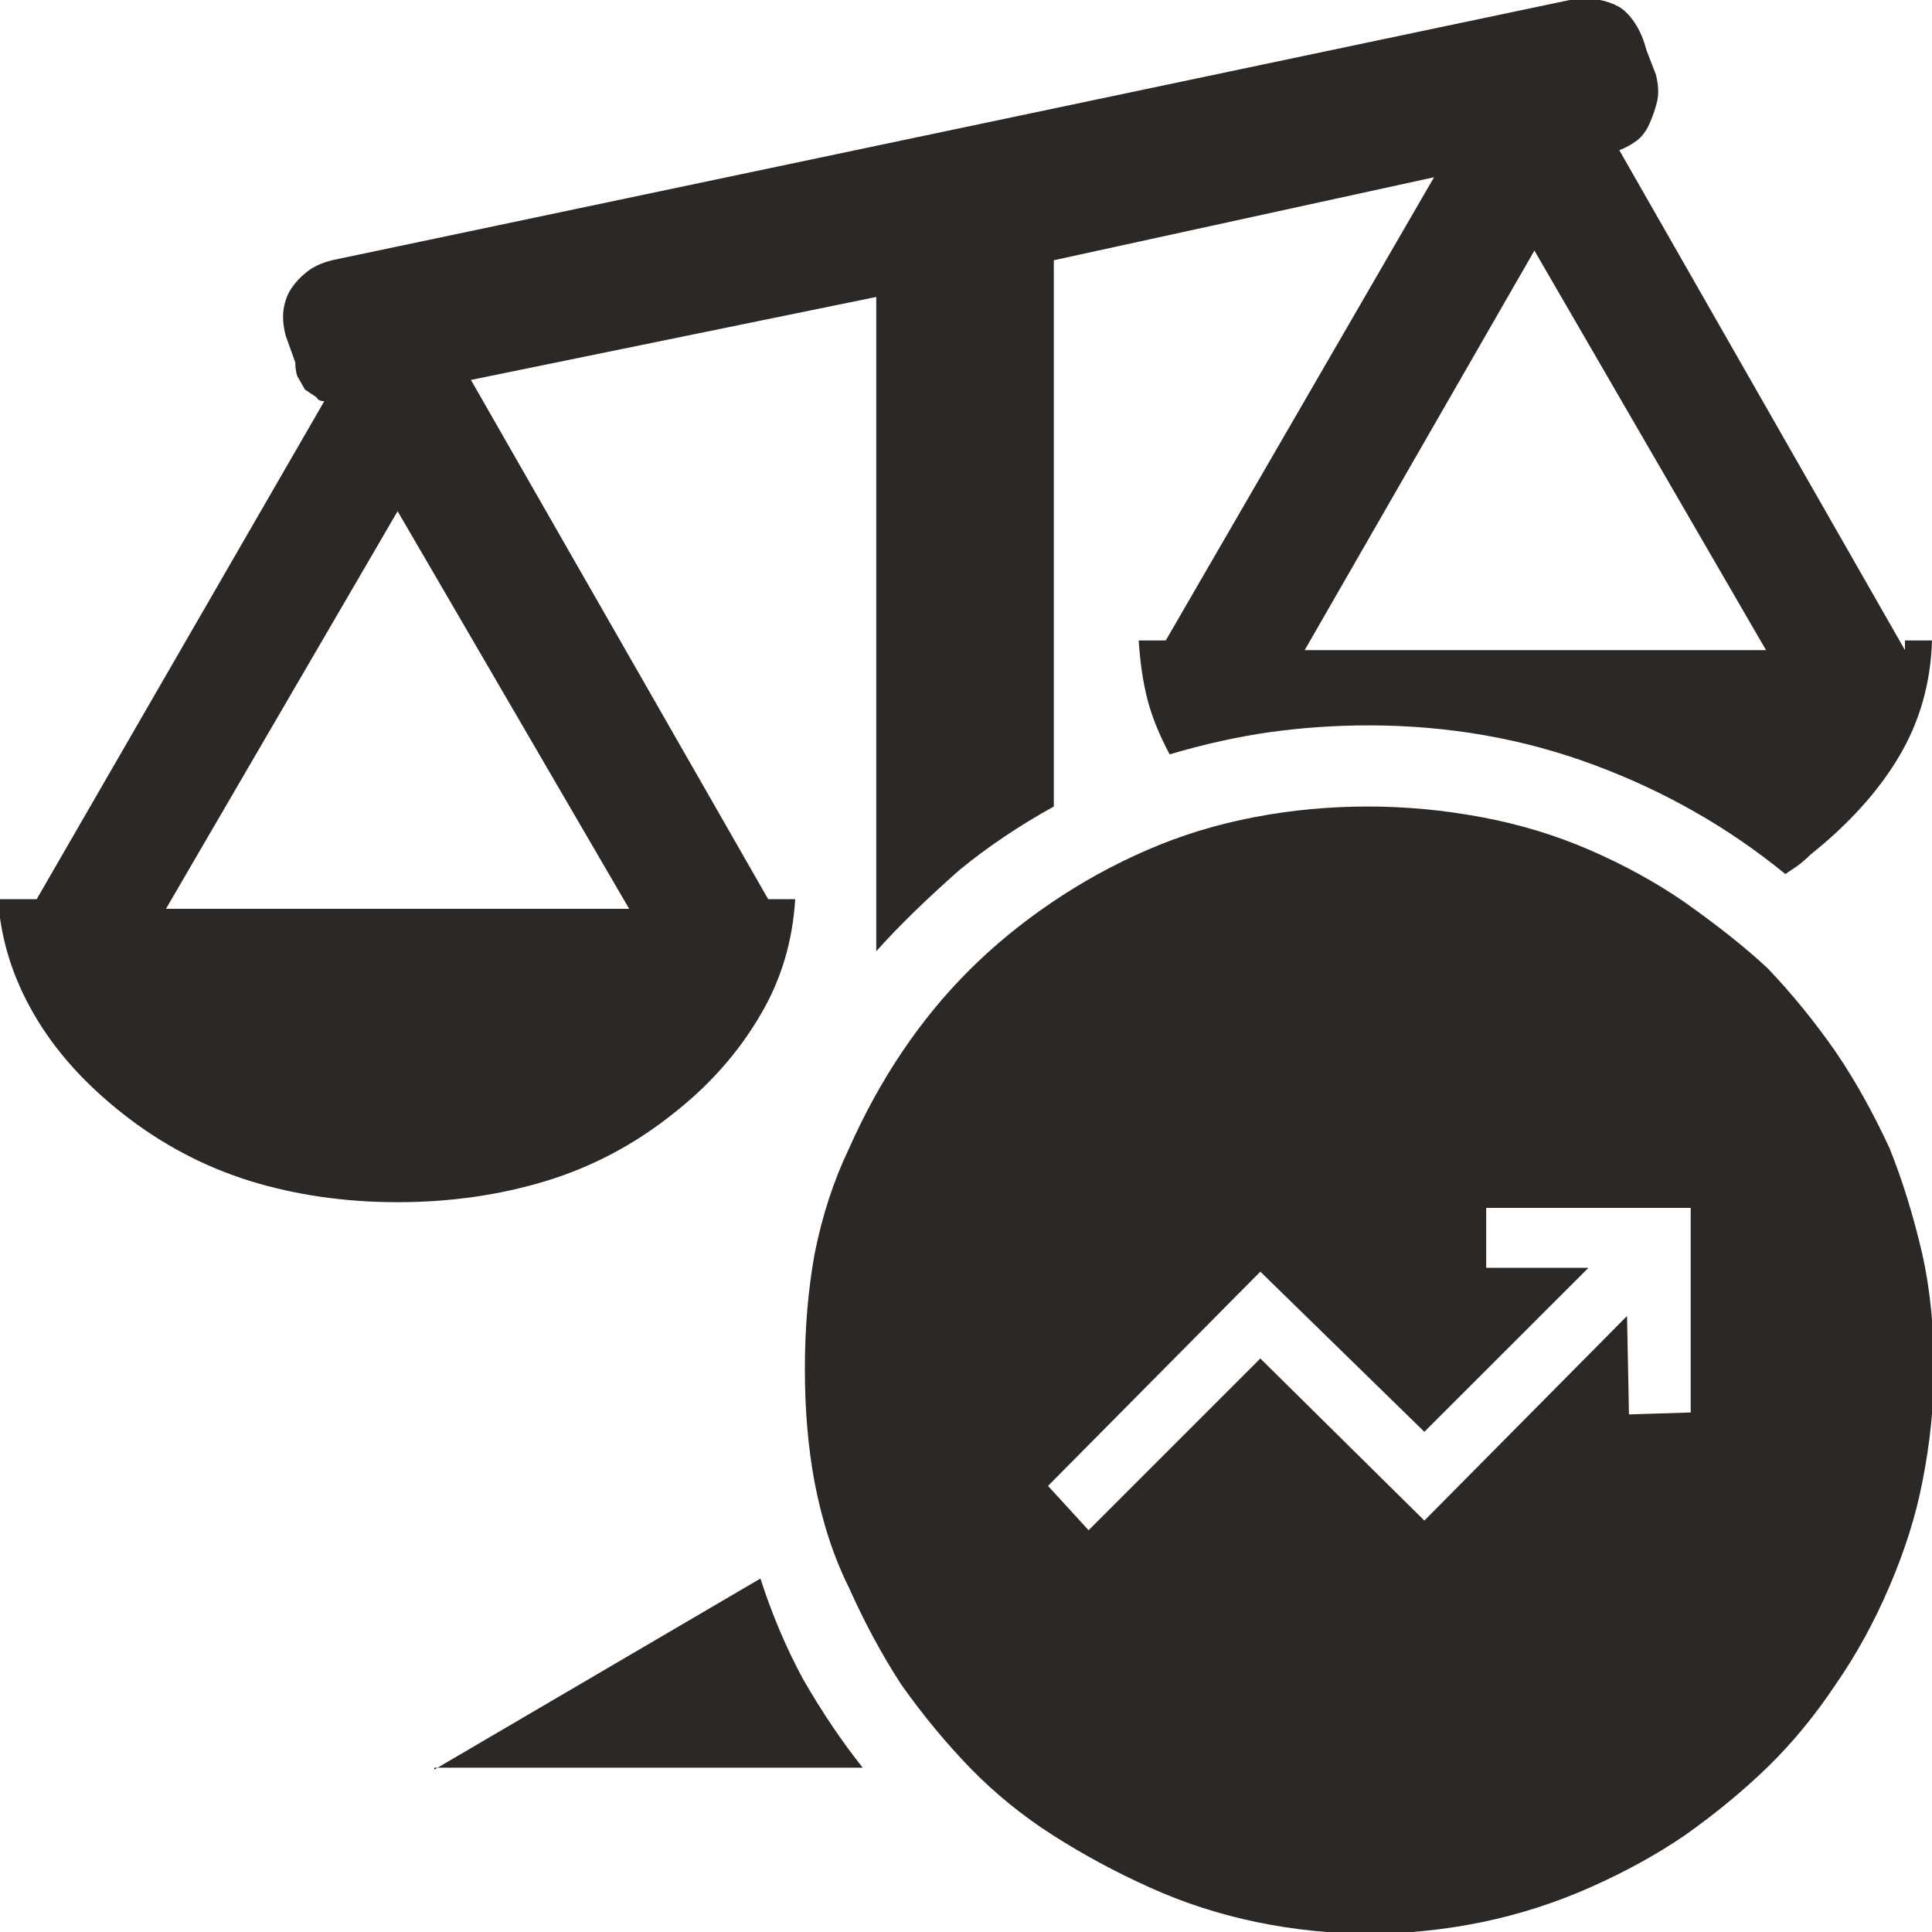 <?xml version="1.0" encoding="UTF-8"?>
<svg width="20px" height="20px" viewBox="0 0 20 20" version="1.1" xmlns="http://www.w3.org/2000/svg" xmlns:xlink="http://www.w3.org/1999/xlink">
    <!-- Generator: Sketch 51.3 (57544) - http://www.bohemiancoding.com/sketch -->
    <title>icons / classes/ BMC_ActivityDecision_32</title>
    <desc>Created with Sketch.</desc>
    <defs></defs>
    <g id="icons-/-classes/-BMC_ActivityDecision_32" stroke="none" stroke-width="1" fill="none" fill-rule="evenodd">
        <g transform="translate(-1, -1)">
            <g id="icons-/-20x20-icon-field" transform="translate(1, 1)" fill="#F5A623" fill-rule="nonzero" opacity="0">
                <rect x="0" y="0" width="20" height="20"></rect>
            </g>
            <path d="M9.232,10.308 C9.205,10.747 9.085,11.147 8.872,11.506 C8.646,11.893 8.346,12.232 7.973,12.525 C7.573,12.845 7.134,13.078 6.654,13.225 C6.175,13.371 5.662,13.445 5.116,13.445 C4.57,13.445 4.06,13.371 3.587,13.225 C3.115,13.078 2.678,12.848 2.279,12.535 C1.879,12.222 1.569,11.876 1.35,11.497 C1.13,11.117 1.007,10.721 0.98,10.308 L1.38,10.308 L4.357,5.153 C4.317,5.153 4.29,5.14 4.277,5.113 L4.157,5.033 L4.077,4.893 C4.064,4.853 4.057,4.807 4.057,4.753 L3.957,4.474 C3.93,4.367 3.924,4.274 3.937,4.194 C3.95,4.114 3.977,4.044 4.017,3.984 C4.057,3.924 4.11,3.867 4.177,3.814 C4.243,3.761 4.33,3.721 4.437,3.694 L17.264,0.997 C17.37,0.984 17.464,0.984 17.543,0.997 C17.623,1.01 17.693,1.034 17.753,1.067 C17.813,1.1 17.87,1.157 17.923,1.237 C17.976,1.317 18.016,1.41 18.043,1.516 L18.143,1.776 C18.169,1.883 18.173,1.976 18.153,2.056 C18.133,2.136 18.106,2.212 18.073,2.286 C18.04,2.359 17.996,2.416 17.943,2.456 C17.89,2.496 17.83,2.529 17.763,2.555 L20.72,7.73 L20.72,7.63 L21,7.63 C20.987,8.07 20.873,8.47 20.66,8.829 C20.447,9.189 20.141,9.528 19.741,9.848 C19.701,9.888 19.655,9.928 19.601,9.968 L19.482,10.048 C18.895,9.568 18.236,9.192 17.503,8.919 C16.771,8.646 15.992,8.509 15.166,8.509 C14.82,8.509 14.48,8.533 14.147,8.579 C13.814,8.626 13.468,8.703 13.108,8.809 C13.001,8.609 12.925,8.42 12.878,8.24 C12.832,8.06 12.802,7.857 12.788,7.63 L13.068,7.63 L15.845,2.835 L11.909,3.694 L11.909,9.349 C11.549,9.548 11.223,9.768 10.93,10.008 C10.584,10.314 10.297,10.594 10.071,10.847 L10.071,4.074 L5.875,4.933 L8.952,10.308 L9.232,10.308 Z M2.718,10.408 L7.513,10.408 L5.116,6.292 L2.718,10.408 Z M5.53,19.299 L8.872,17.341 C8.992,17.714 9.139,18.06 9.312,18.38 C9.511,18.726 9.718,19.032 9.931,19.299 L5.53,19.299 Z M5.53,19.299 L5.496,19.319 L5.496,19.299 L5.53,19.299 Z M19.302,11.027 C19.555,11.293 19.788,11.58 20.001,11.886 C20.201,12.179 20.387,12.512 20.56,12.885 C20.694,13.218 20.807,13.584 20.9,13.984 C20.98,14.344 21.02,14.737 21.02,15.163 C21.02,15.549 20.98,15.942 20.9,16.342 C20.833,16.688 20.72,17.048 20.56,17.421 C20.401,17.794 20.214,18.133 20.001,18.44 C19.788,18.759 19.555,19.042 19.302,19.289 C19.049,19.535 18.762,19.772 18.443,19.998 C18.15,20.198 17.823,20.378 17.464,20.537 C17.104,20.697 16.731,20.817 16.345,20.897 C15.958,20.977 15.569,21.017 15.176,21.017 C14.783,21.017 14.393,20.977 14.007,20.897 C13.621,20.817 13.251,20.697 12.898,20.537 C12.545,20.378 12.212,20.198 11.899,19.998 C11.586,19.798 11.303,19.568 11.05,19.309 C10.797,19.049 10.557,18.759 10.331,18.44 C10.131,18.133 9.951,17.8 9.791,17.441 C9.631,17.121 9.511,16.755 9.432,16.342 C9.365,15.982 9.332,15.592 9.332,15.173 C9.332,14.753 9.365,14.357 9.432,13.984 C9.511,13.584 9.631,13.218 9.791,12.885 C9.951,12.525 10.134,12.192 10.341,11.886 C10.547,11.58 10.777,11.3 11.03,11.047 C11.283,10.794 11.566,10.561 11.879,10.348 C12.192,10.135 12.525,9.951 12.878,9.798 C13.231,9.645 13.601,9.532 13.987,9.459 C14.373,9.385 14.763,9.349 15.156,9.349 C15.549,9.349 15.942,9.385 16.335,9.459 C16.728,9.532 17.101,9.645 17.454,9.798 C17.807,9.951 18.13,10.128 18.423,10.328 C18.782,10.581 19.075,10.814 19.302,11.027 Z M18.502,15.622 L18.502,13.504 L16.385,13.504 L16.385,14.124 L17.444,14.124 L15.745,15.822 L14.047,14.164 L11.849,16.382 L12.269,16.841 L14.047,15.063 L15.745,16.741 L17.843,14.623 L17.863,15.642 L18.502,15.622 Z M16.884,3.594 L14.506,7.73 L19.282,7.73 L16.884,3.594 Z" id="" fill="#2B2826"></path>
            <g id="icons-/-Error_Mark" transform="translate(1, 13)" opacity="0">
                <circle id="Oval" fill="#FFFFFF" fill-rule="nonzero" cx="4" cy="4" r="4"></circle>
                <path d="M4.007,0.667 C4.609,0.667 5.17,0.82 5.688,1.126 C6.19,1.424 6.59,1.823 6.887,2.325 C7.193,2.844 7.347,3.405 7.347,4.007 C7.347,4.608 7.193,5.169 6.887,5.688 C6.59,6.19 6.19,6.59 5.688,6.887 C5.169,7.193 4.608,7.347 4.007,7.347 C3.405,7.347 2.844,7.193 2.325,6.887 C1.823,6.59 1.424,6.19 1.126,5.688 C0.82,5.169 0.667,4.608 0.667,4.007 C0.667,3.405 0.82,2.844 1.126,2.325 C1.424,1.823 1.823,1.424 2.325,1.126 C2.844,0.82 3.404,0.667 4.007,0.667 L4.007,0.667 Z M4.007,0.667 C4.006,0.667 4.004,0.667 4.003,0.667 L4.01,0.667 C4.009,0.667 4.008,0.667 4.007,0.667 L4.007,0.667 Z M4.343,5.675 L4.343,5.009 L3.67,5.009 L3.67,5.675 L4.343,5.675 Z M4.343,4.343 L4.343,2.338 L3.67,2.338 L3.67,4.343 L4.343,4.343 Z" id="" fill="#F83200"></path>
            </g>
        </g>
    </g>
</svg>